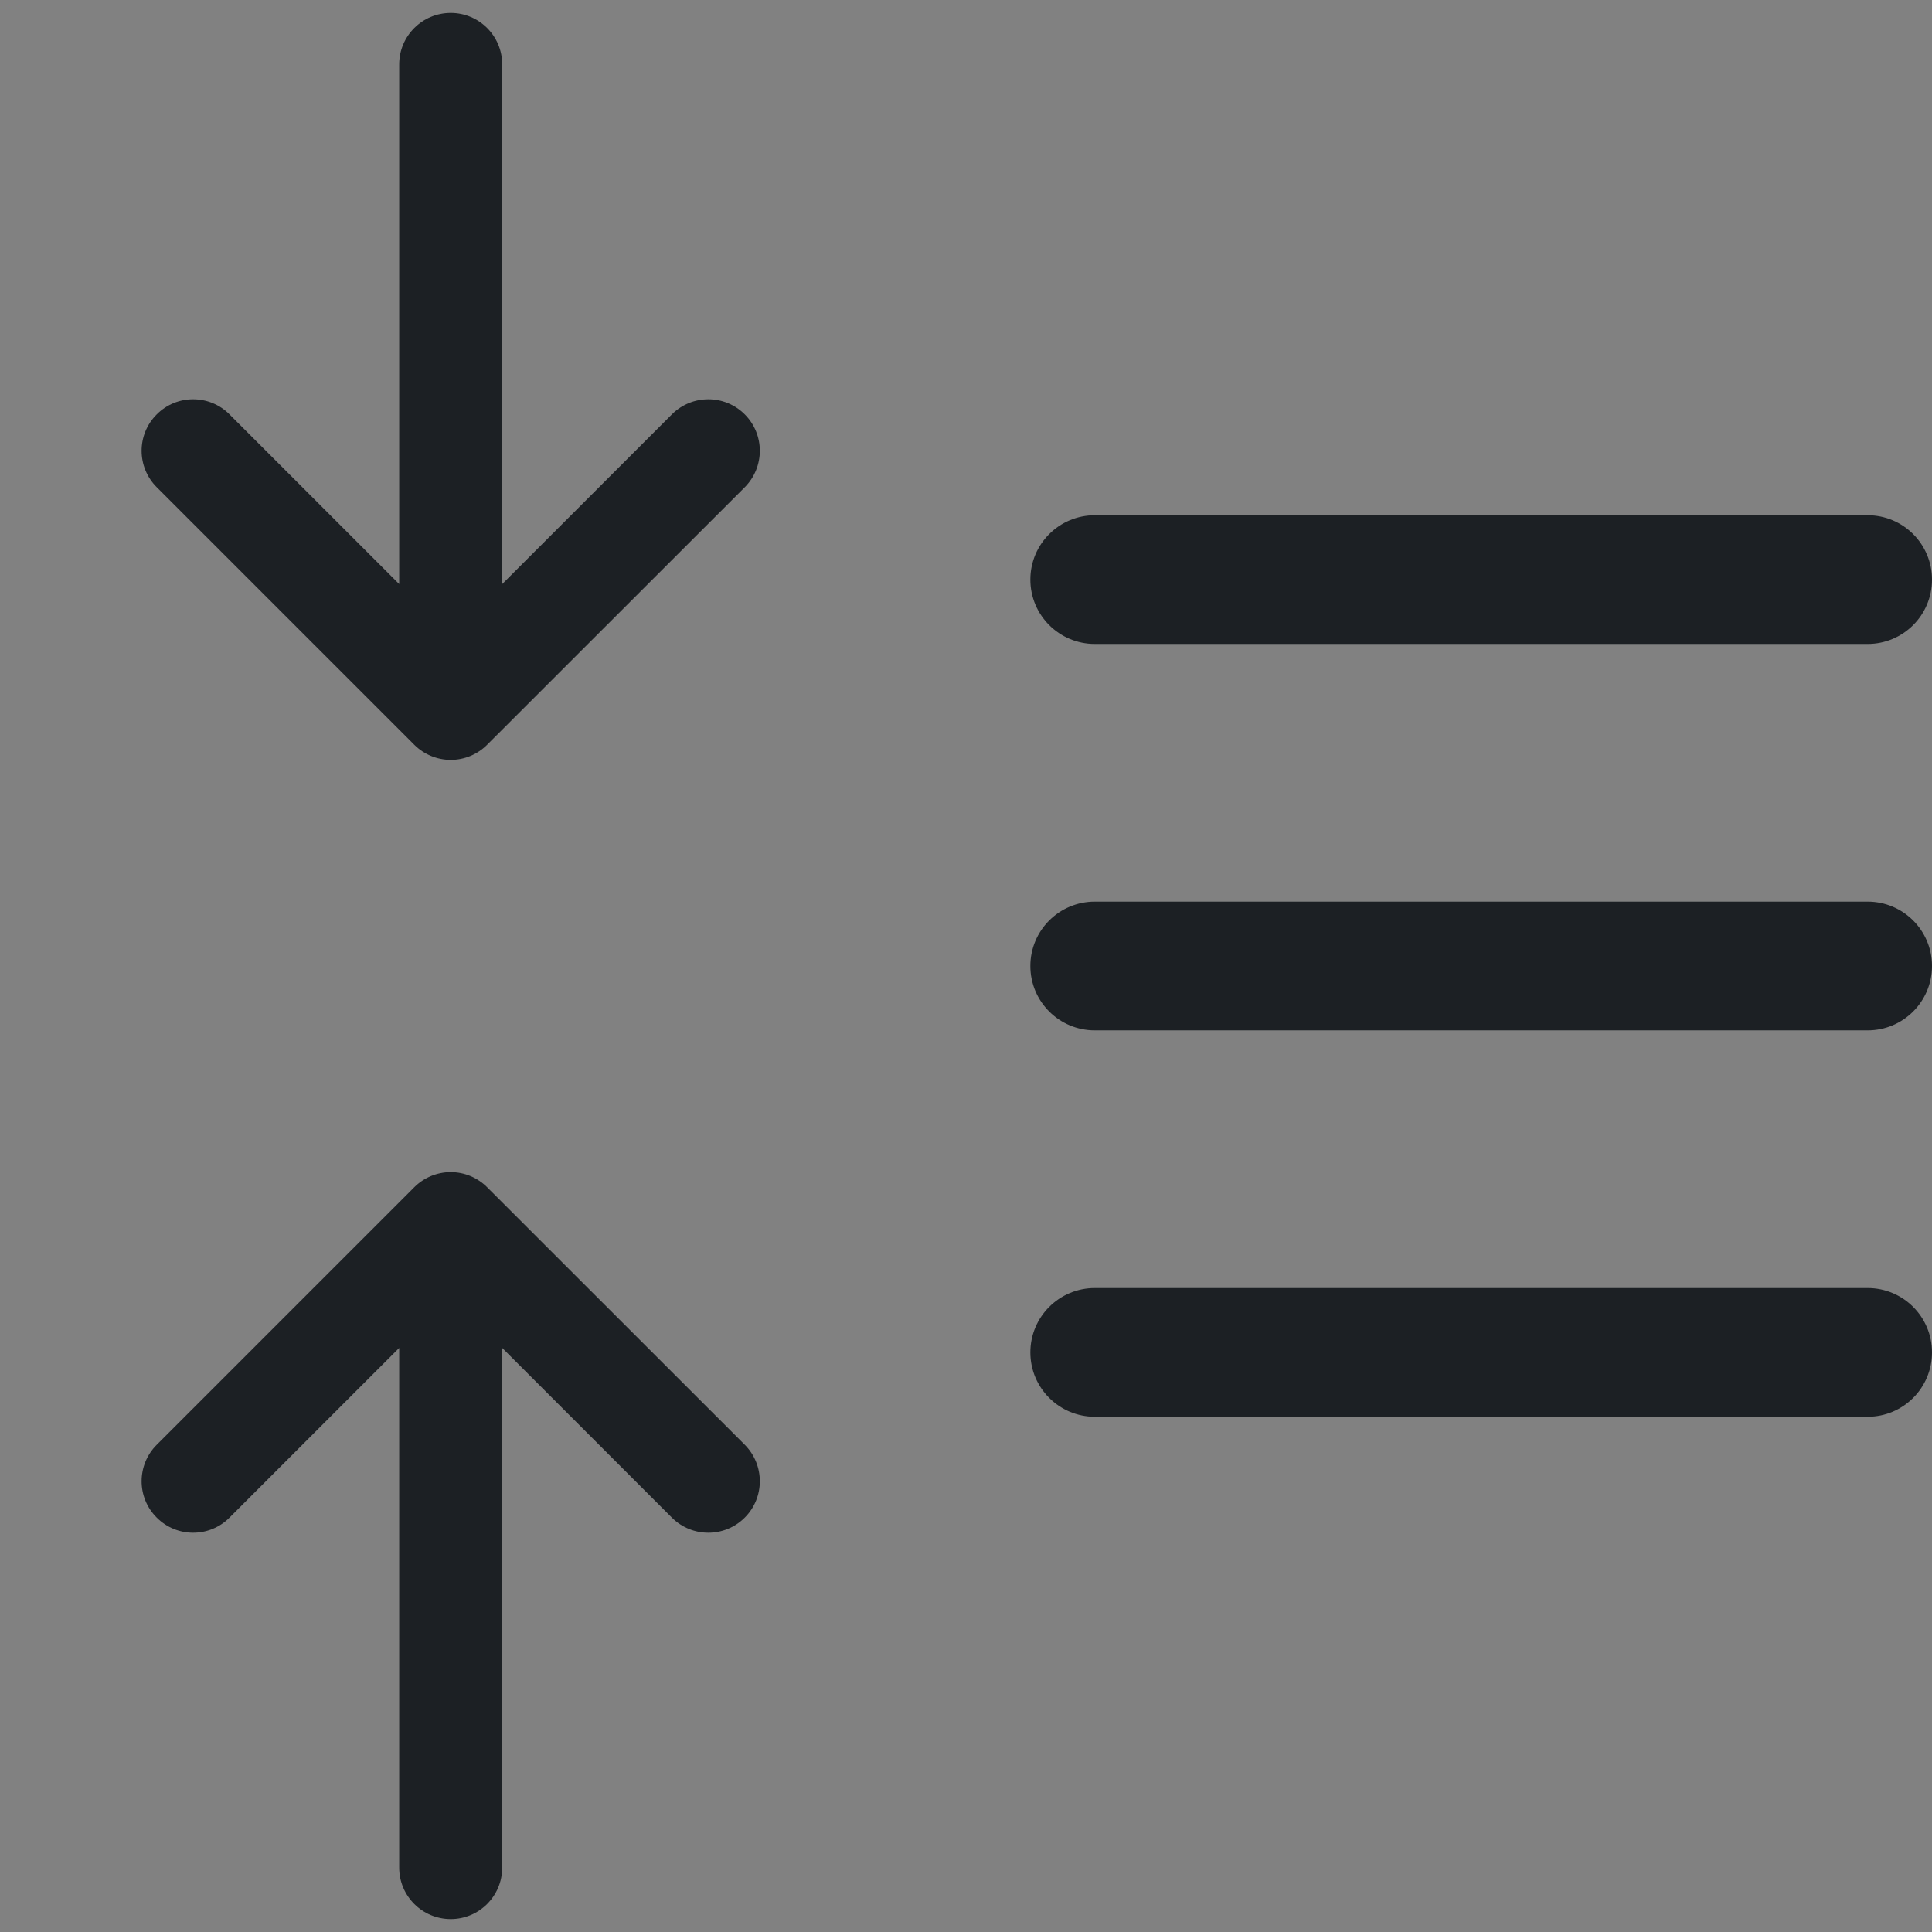 <svg width="16" height="16" viewBox="0 0 16 16" fill="none" xmlns="http://www.w3.org/2000/svg">
<rect x="0" y="0" width="16" height="16" fill="#808080" stroke="none"/>
<rect width="16" height="16" fill="white" fill-opacity="0.01"/>
<path fill-rule="evenodd" clip-rule="evenodd" d="M3.733 15.893C3.968 15.893 4.159 15.702 4.159 15.467V11.163L5.564 12.568C5.731 12.735 6.001 12.735 6.168 12.568C6.334 12.402 6.334 12.132 6.168 11.965L4.034 9.832C3.954 9.752 3.846 9.707 3.733 9.707C3.62 9.707 3.511 9.752 3.431 9.832L1.298 11.965C1.131 12.132 1.131 12.402 1.298 12.568C1.464 12.735 1.735 12.735 1.901 12.568L3.306 11.163V15.467C3.306 15.702 3.497 15.893 3.733 15.893ZM8.533 11.2C8.533 11.495 8.772 11.733 9.067 11.733H15.467C15.761 11.733 16 11.495 16 11.2C16 10.905 15.761 10.667 15.467 10.667H9.067C8.772 10.667 8.533 10.905 8.533 11.2ZM8.533 8C8.533 8.295 8.772 8.533 9.067 8.533H15.467C15.761 8.533 16 8.295 16 8C16 7.705 15.761 7.467 15.467 7.467H9.067C8.772 7.467 8.533 7.705 8.533 8ZM9.067 5.333C8.772 5.333 8.533 5.095 8.533 4.8C8.533 4.505 8.772 4.267 9.067 4.267H15.467C15.761 4.267 16 4.505 16 4.8C16 5.095 15.761 5.333 15.467 5.333H9.067ZM4.159 0.533C4.159 0.298 3.968 0.107 3.733 0.107C3.497 0.107 3.306 0.298 3.306 0.533V4.837L1.901 3.432C1.735 3.265 1.464 3.265 1.298 3.432C1.131 3.598 1.131 3.868 1.298 4.035L3.431 6.168C3.511 6.248 3.62 6.293 3.733 6.293C3.846 6.293 3.954 6.248 4.034 6.168L6.168 4.035C6.334 3.868 6.334 3.598 6.168 3.432C6.001 3.265 5.731 3.265 5.564 3.432L4.159 4.837V0.533Z" fill="#1C2024"/>
</svg>
